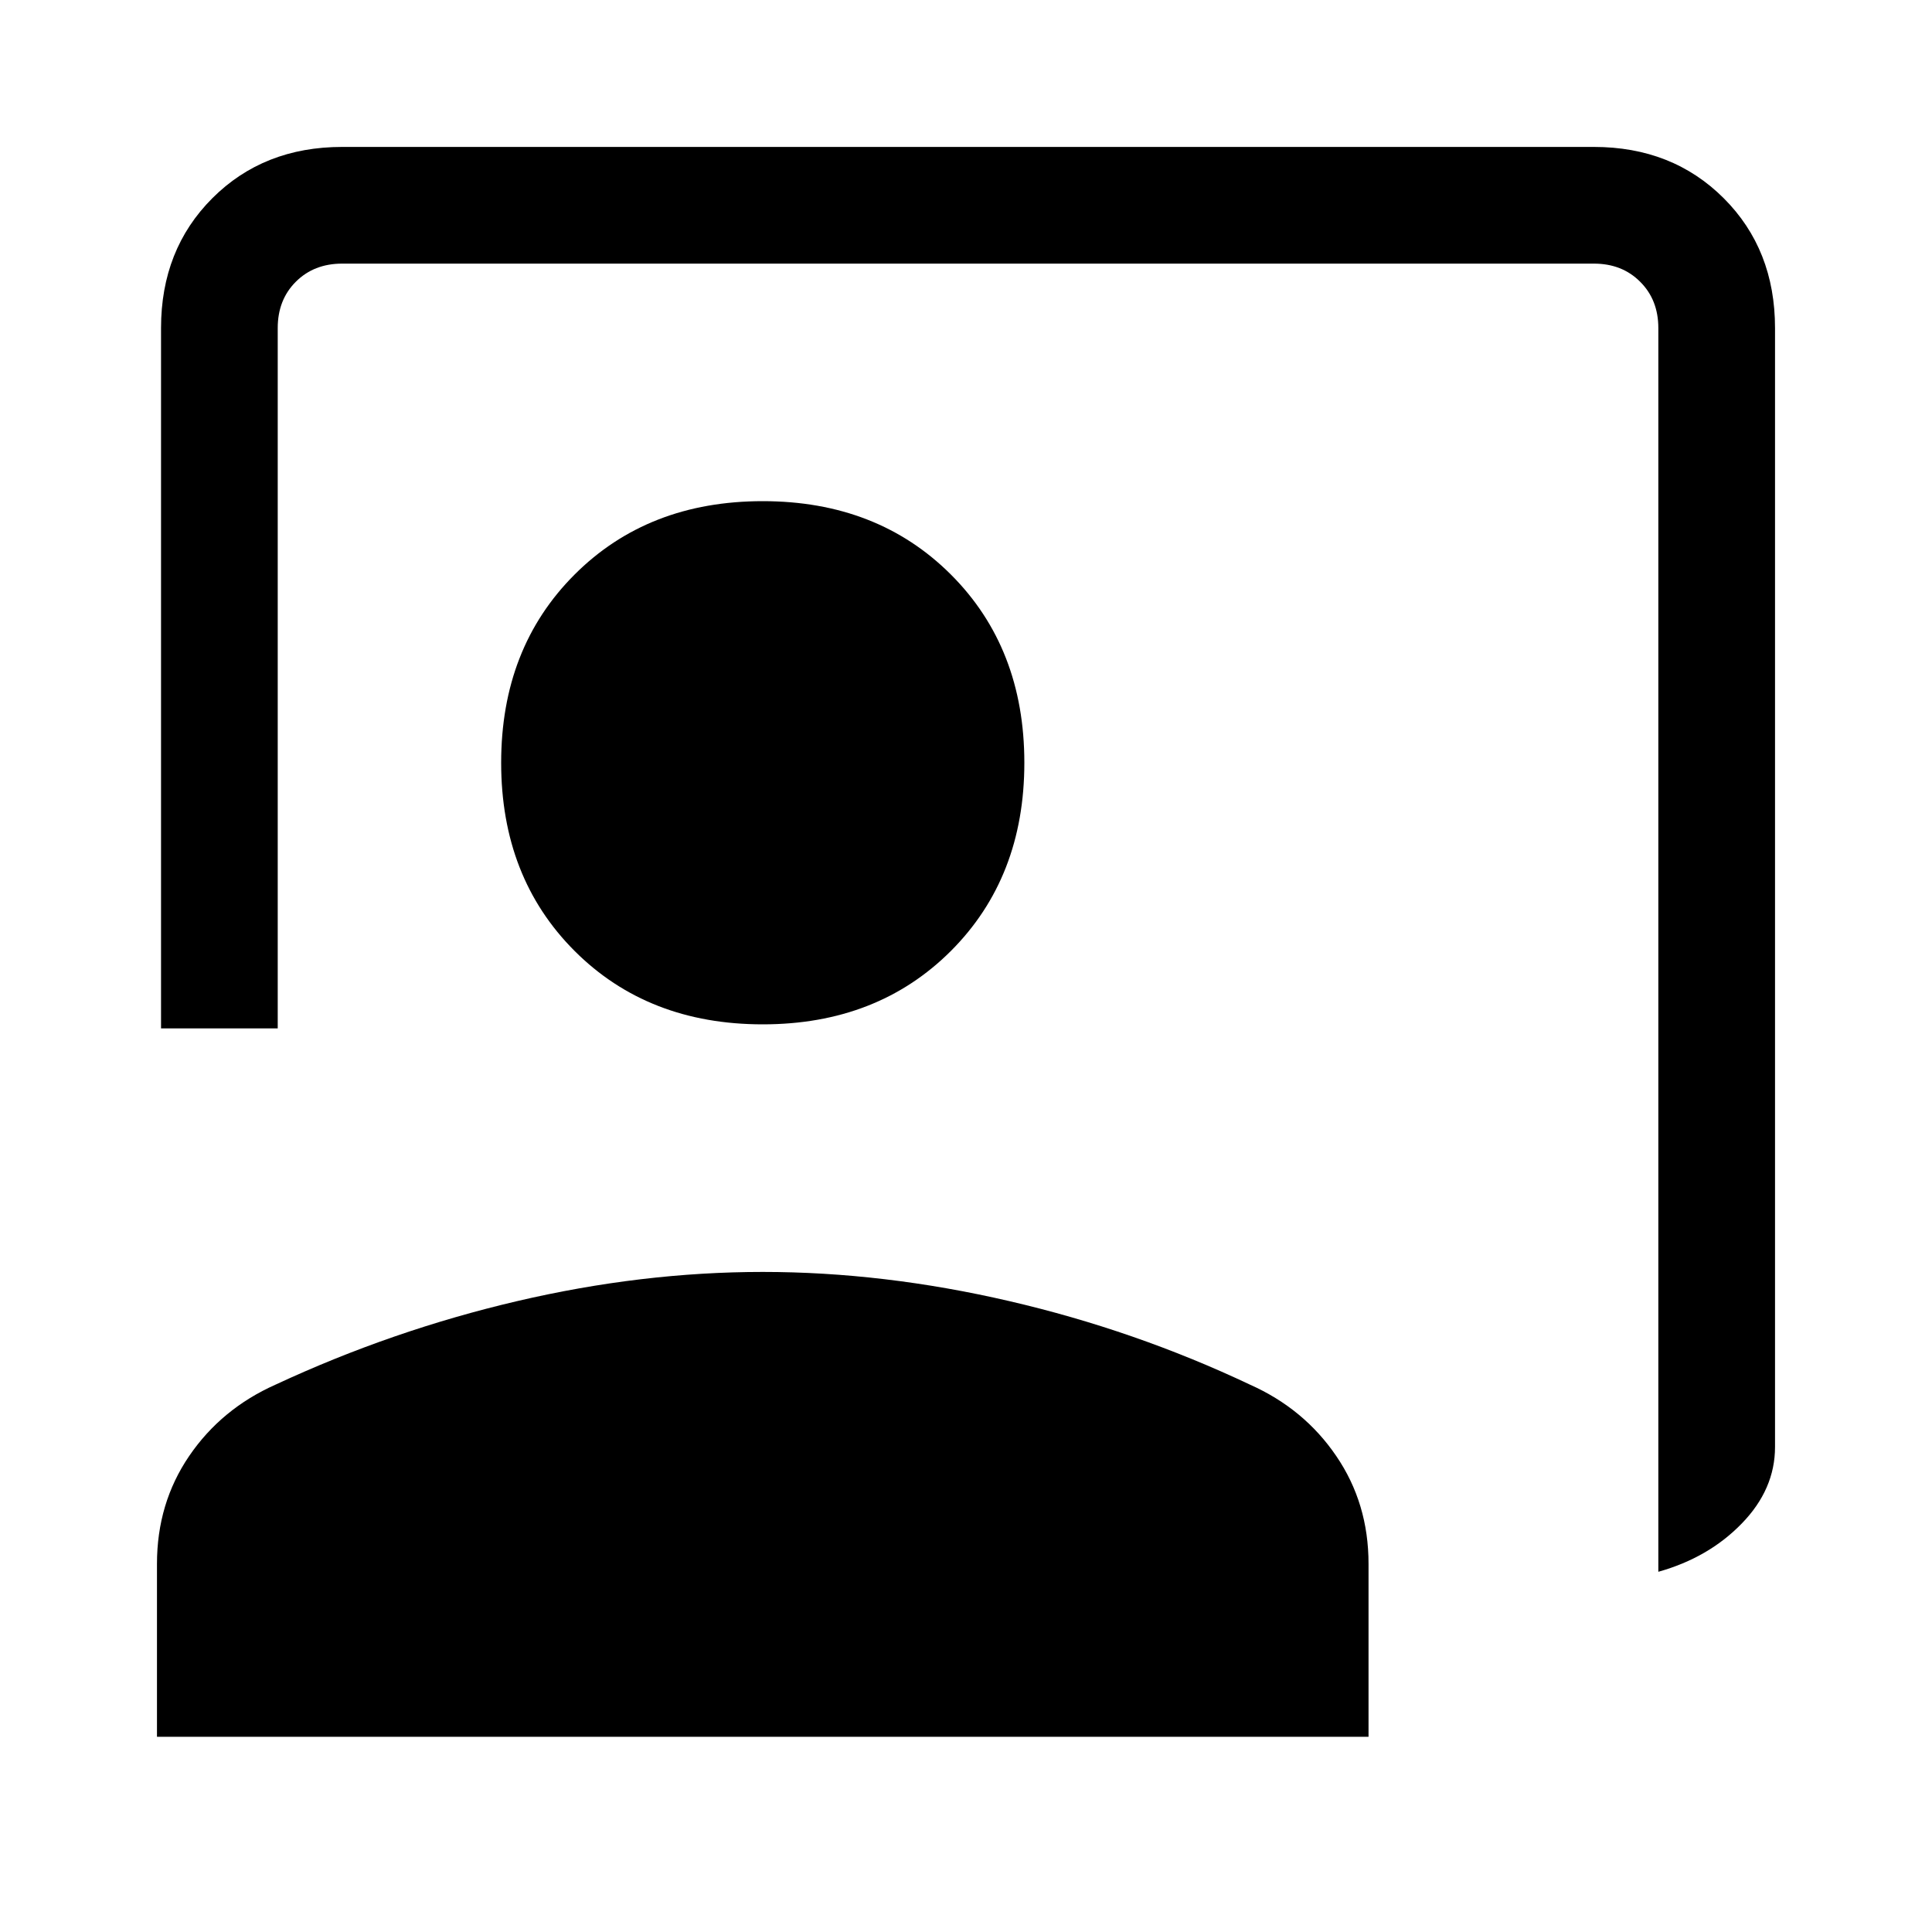 <svg xmlns="http://www.w3.org/2000/svg" height="20" width="20"><path d="M17.167 16.271V3.396q0-.292-.188-.479-.187-.188-.479-.188H3.542q-.292 0-.48.188-.187.187-.187.479v7.25H1.667v-7.25q0-.813.531-1.344.531-.531 1.344-.531H16.5q.812 0 1.344.531.531.531.531 1.344v11.583q0 .438-.344.792-.343.354-.864.5Zm-9.271-5.667q-1.188 0-1.948-.76-.76-.761-.76-1.948 0-1.188.76-1.948t1.948-.76q1.187 0 1.948.76.76.76.76 1.948 0 1.187-.76 1.948-.761.76-1.948.76Zm-6.271 7.375v-1.791q0-.626.333-1.115.334-.49.896-.74 1.208-.562 2.5-.864 1.292-.302 2.542-.302 1.25 0 2.552.302t2.49.864q.562.25.895.74.334.489.334 1.115v1.791Z"/></svg>